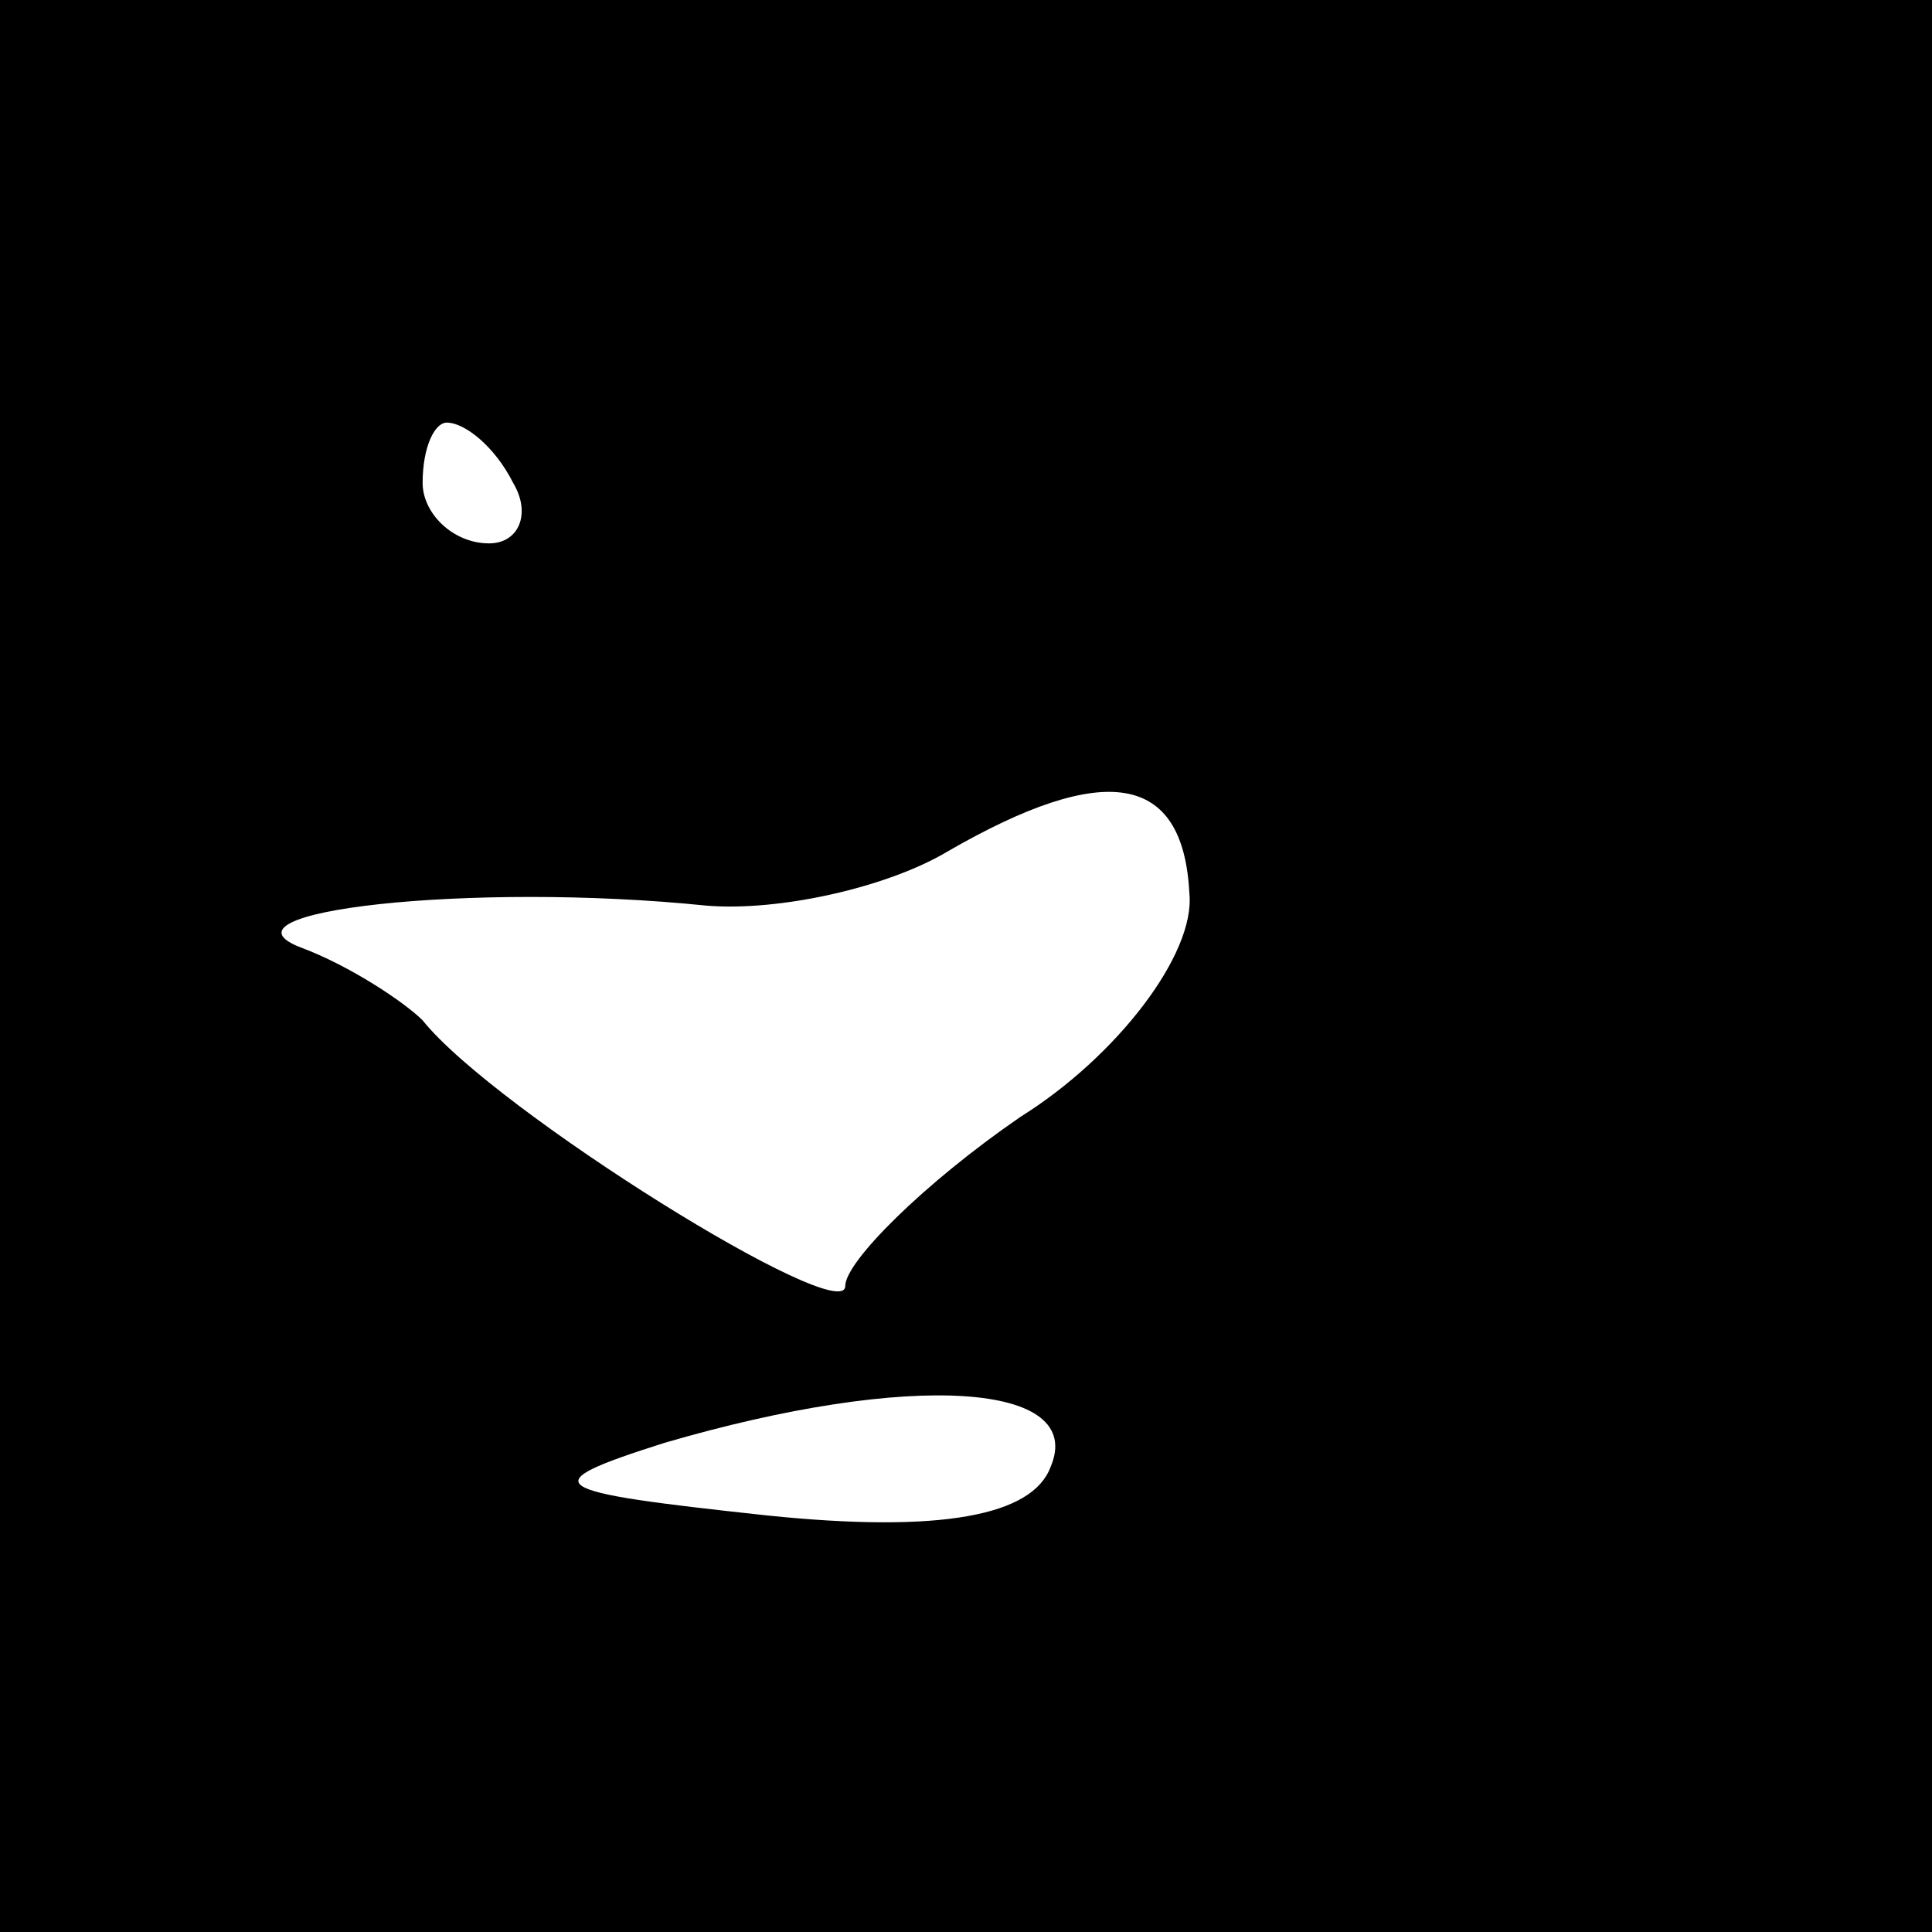 <?xml version="1.0" standalone="no"?>
<!DOCTYPE svg PUBLIC "-//W3C//DTD SVG 20010904//EN"
 "http://www.w3.org/TR/2001/REC-SVG-20010904/DTD/svg10.dtd">
<svg version="1.0" xmlns="http://www.w3.org/2000/svg"
 width="32pt" height="32pt" viewBox="0 0 32 32"
 preserveAspectRatio="xMidYMid meet">
<rect x="0" y="0" width="32" height="32" fill="#808080" stroke="none"/>
<g transform="translate(0,32) scale(0.1,-0.1)"
fill="#000000" stroke="none">
<path fill="#000000" stroke="none" d="M0 160 l0 -160 160 0 160 0 0 160 0
160 -160 0 -160 0 0 -160z"/>
<path fill="#ffffff" stroke="none" d="M85 240 c3 -5 1 -10 -4 -10 -6 0 -11 5
-11 10 0 6 2 10 4 10 3 0 8 -4 11 -10z"/>
<path fill="#ffffff" stroke="none" d="M197 172 c1 -10 -12 -27 -28 -37 -16
-11 -29 -24 -29 -28 0 -7 -58 29 -70 44 -3 3 -12 9 -20 12 -16 6 28 11 67 7
12 -1 30 3 40 9 26 15 39 13 40 -7z"/>
<path fill="#ffffff" stroke="none" d="M174 77 c-3 -8 -18 -11 -47 -8 -37 4
-39 5 -17 12 41 12 70 10 64 -4z"/>
</g>
</svg>
